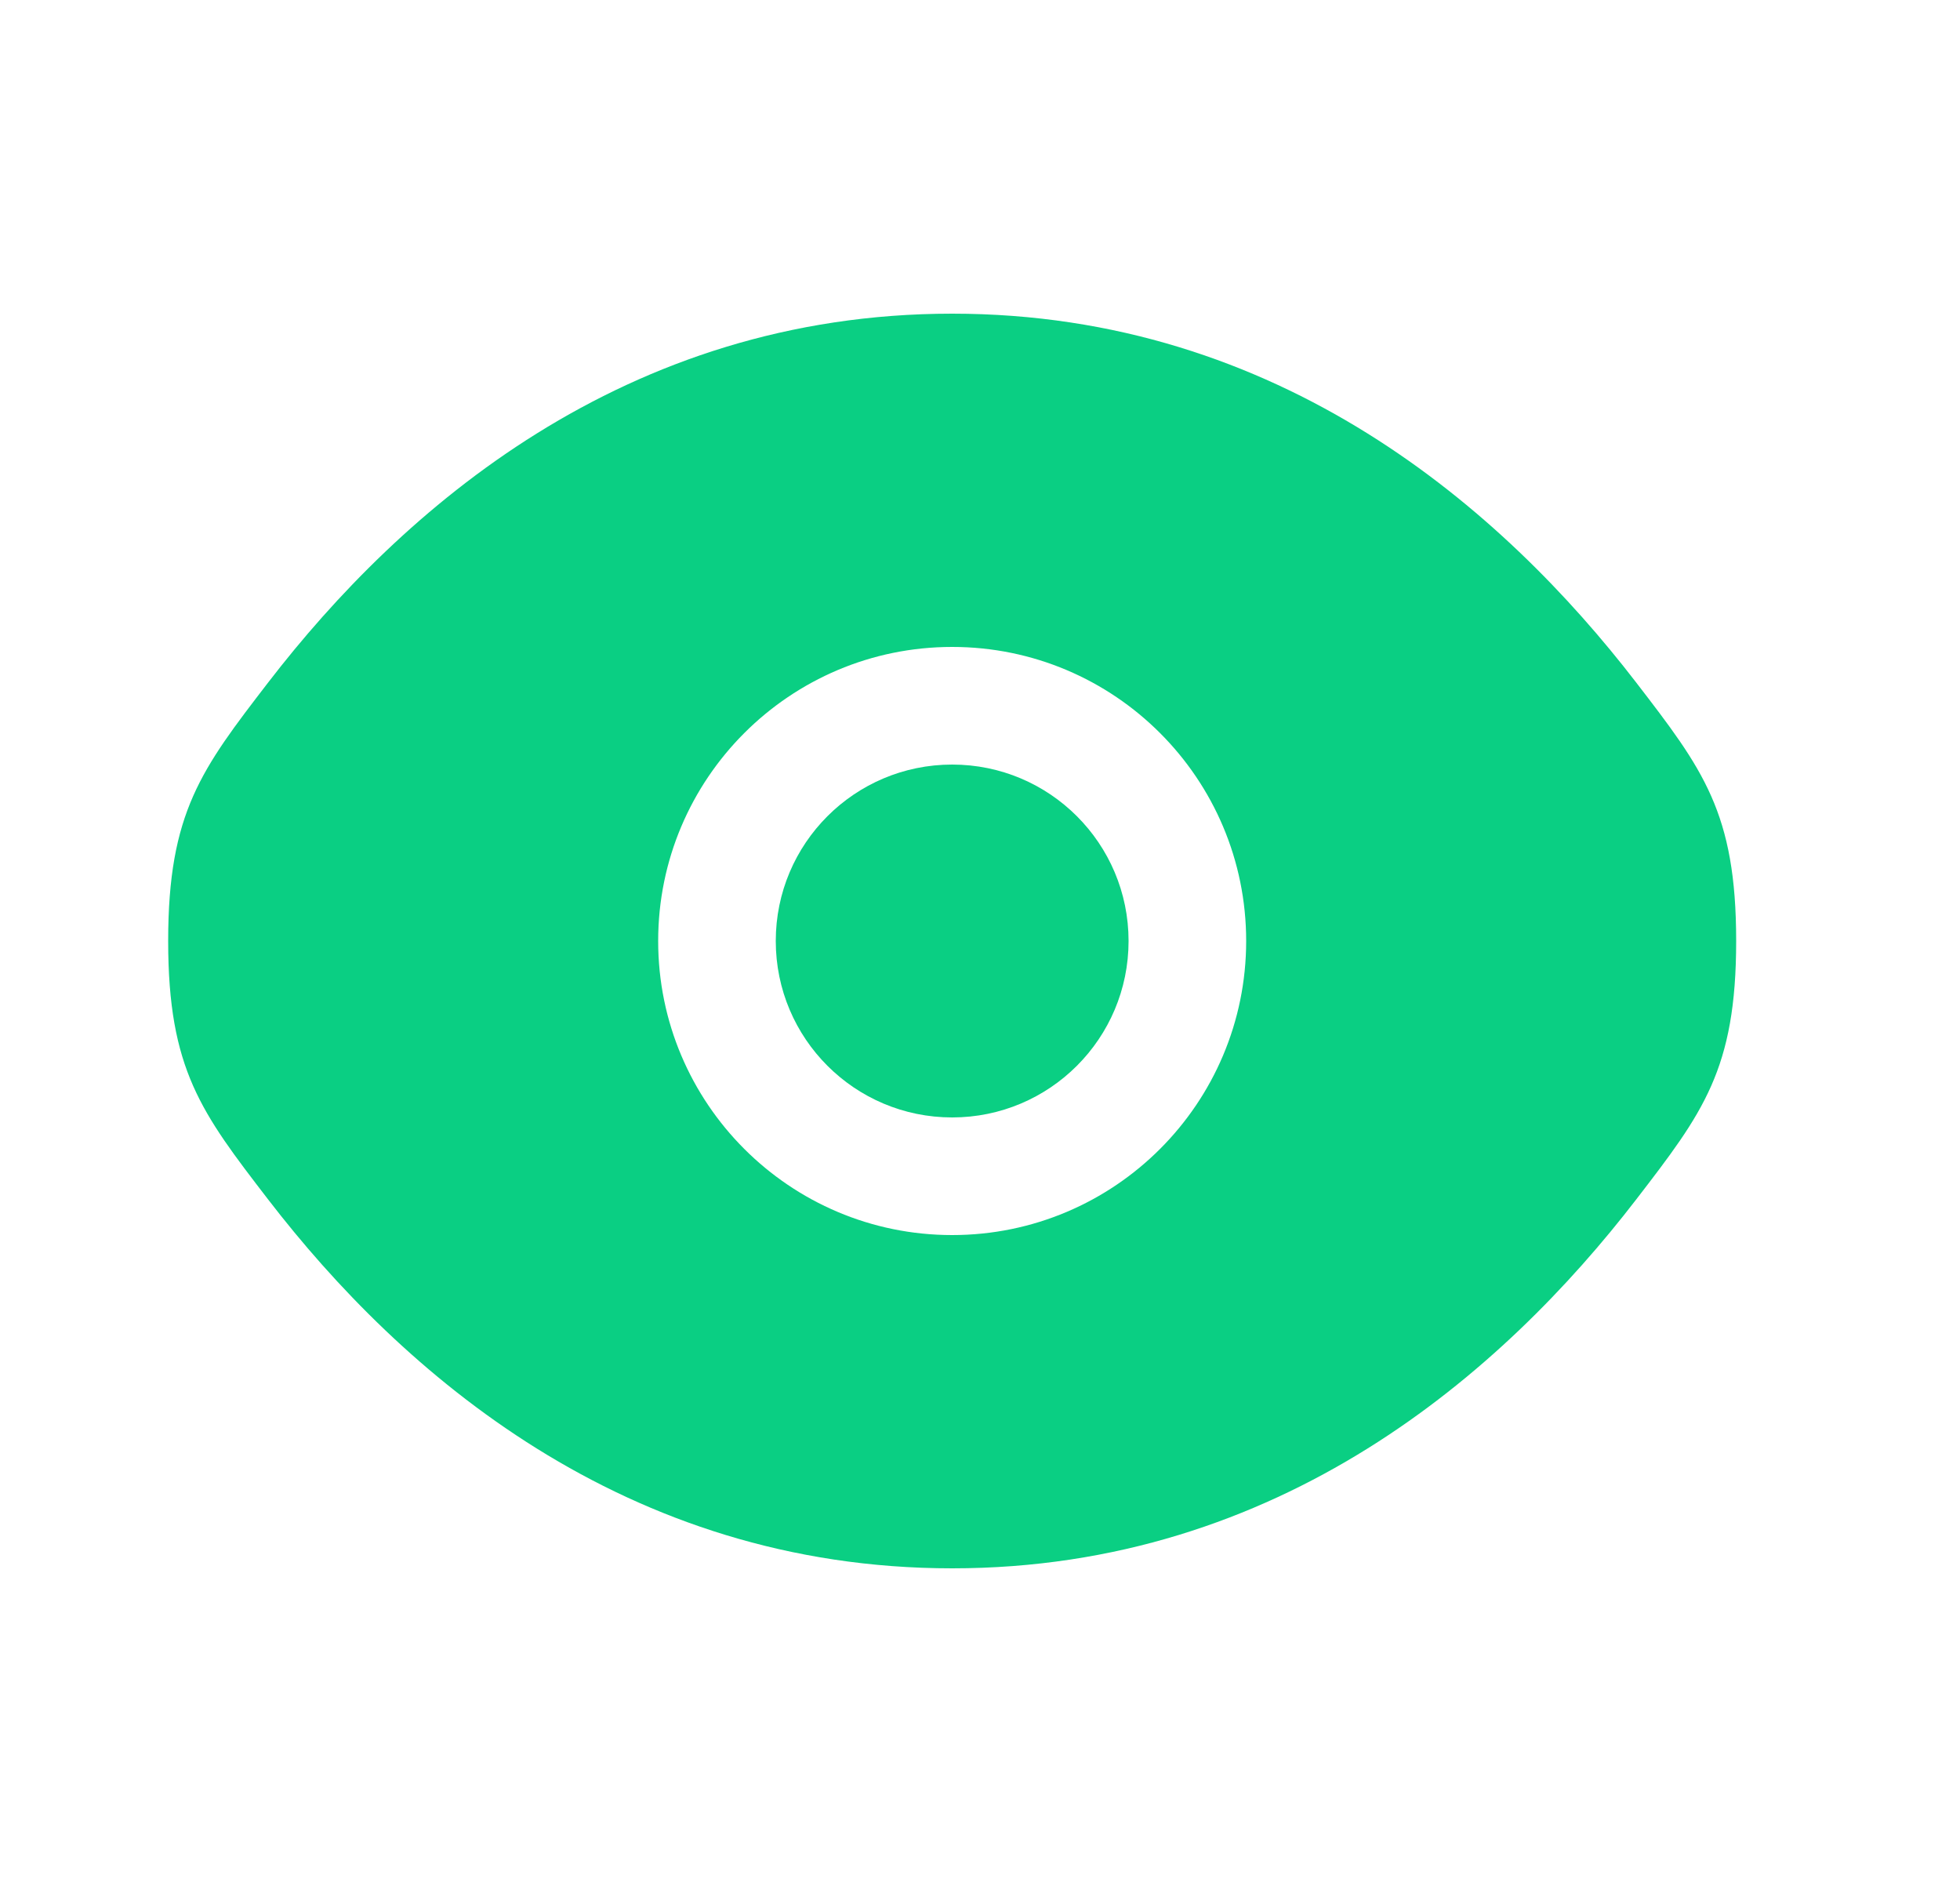 <svg width="25" height="24" viewBox="0 0 25 24" fill="none" xmlns="http://www.w3.org/2000/svg">
<g id="Bold / Security / Eye">
<g id="Vector">
<path d="M9.895 12C9.895 10.757 10.902 9.75 12.145 9.75C13.388 9.75 14.395 10.757 14.395 12C14.395 13.243 13.388 14.25 12.145 14.25C10.902 14.25 9.895 13.243 9.895 12Z" fill="#0ACF83"/>
<path fill-rule="evenodd" clip-rule="evenodd" d="M2.145 12C2.145 13.639 2.57 14.191 3.42 15.296C5.117 17.5 7.963 20 12.145 20C16.327 20 19.173 17.5 20.87 15.296C21.72 14.191 22.145 13.639 22.145 12C22.145 10.361 21.72 9.809 20.87 8.704C19.173 6.5 16.327 4 12.145 4C7.963 4 5.117 6.5 3.42 8.704C2.57 9.809 2.145 10.361 2.145 12ZM12.145 8.25C10.074 8.25 8.395 9.929 8.395 12C8.395 14.071 10.074 15.75 12.145 15.75C14.216 15.75 15.895 14.071 15.895 12C15.895 9.929 14.216 8.25 12.145 8.25Z" fill="#0ACF83"/>
</g>
</g>
</svg>
